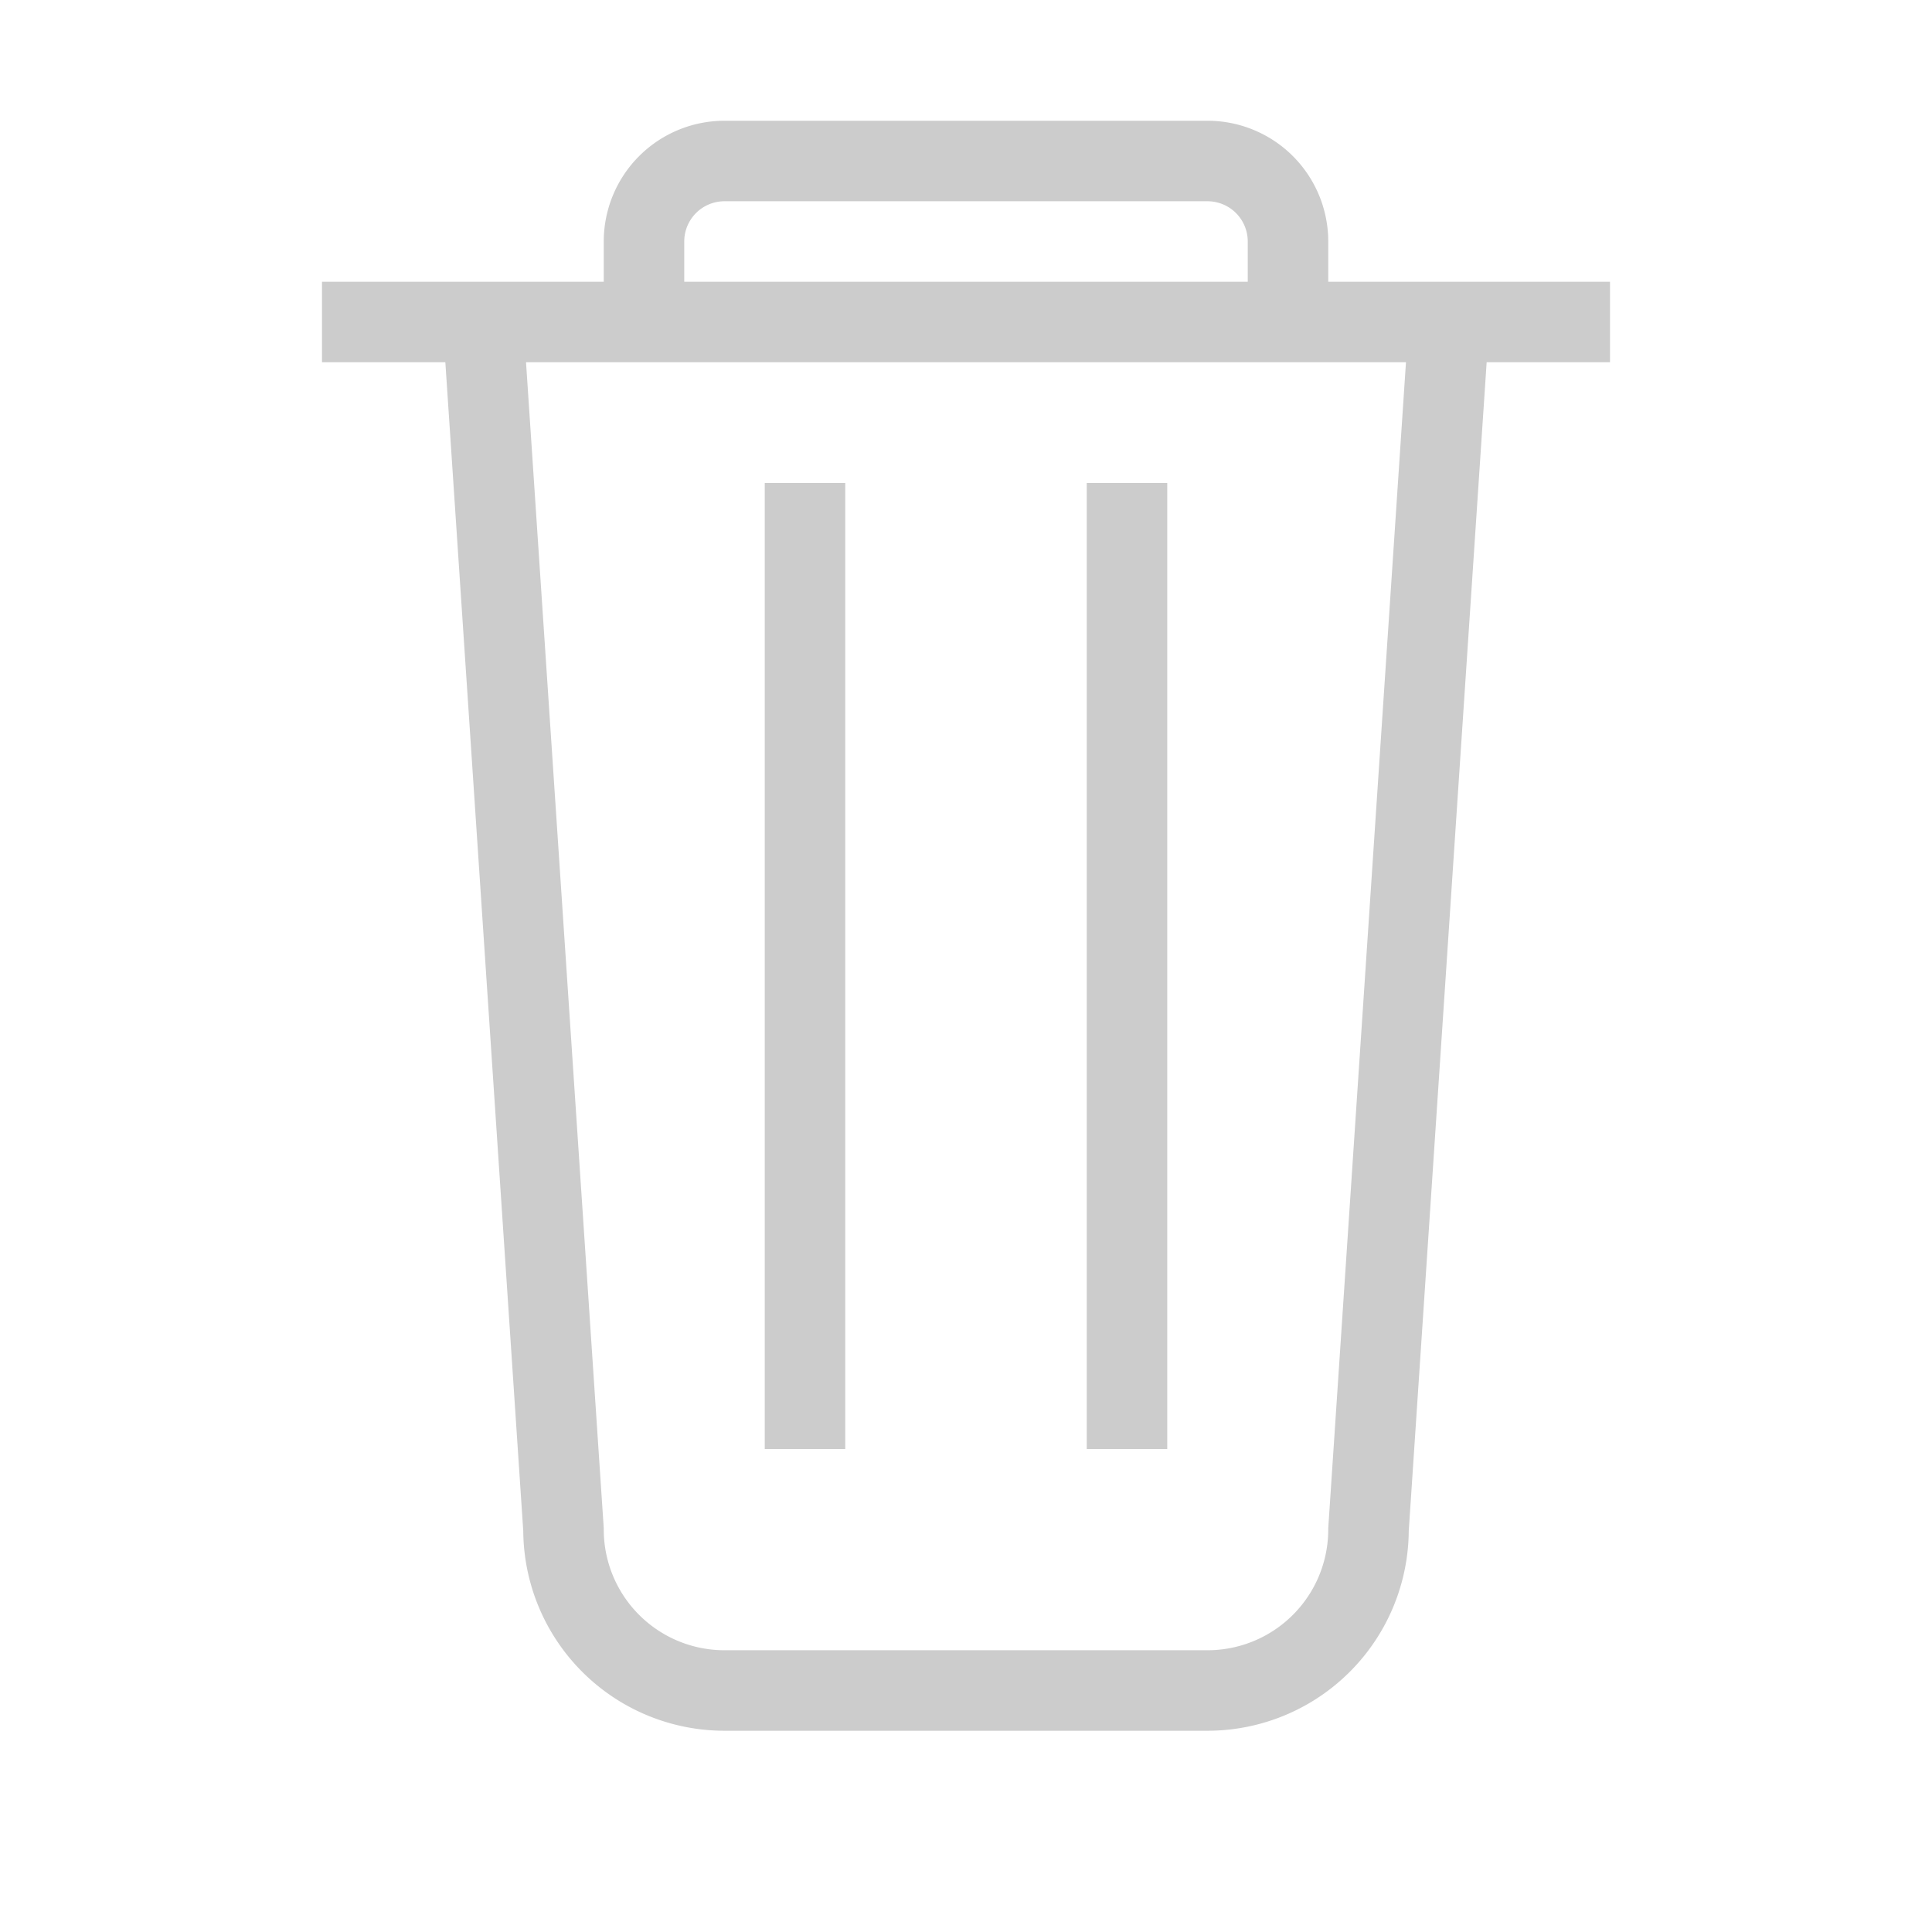 <svg xmlns="http://www.w3.org/2000/svg" style="background:#B0B0B0" width="80" height="80" viewBox="0 0 24.00 24.00">
  <path style="stroke-width:1;stroke:#CCCCCC;fill:none" d="             M4,4 L20,4             M6,4 L7,19 A2,2,0 0 0 9,21 L15,21 A2,2,0 0 0 17,19 L18,4             M16,4 L16,3 A1,1,0 0 0 15,2 L9,2 A1,1,0 0 0 8,3 L8,4             M10,6 L10,18             M14,6 L14,18             " />
</svg>